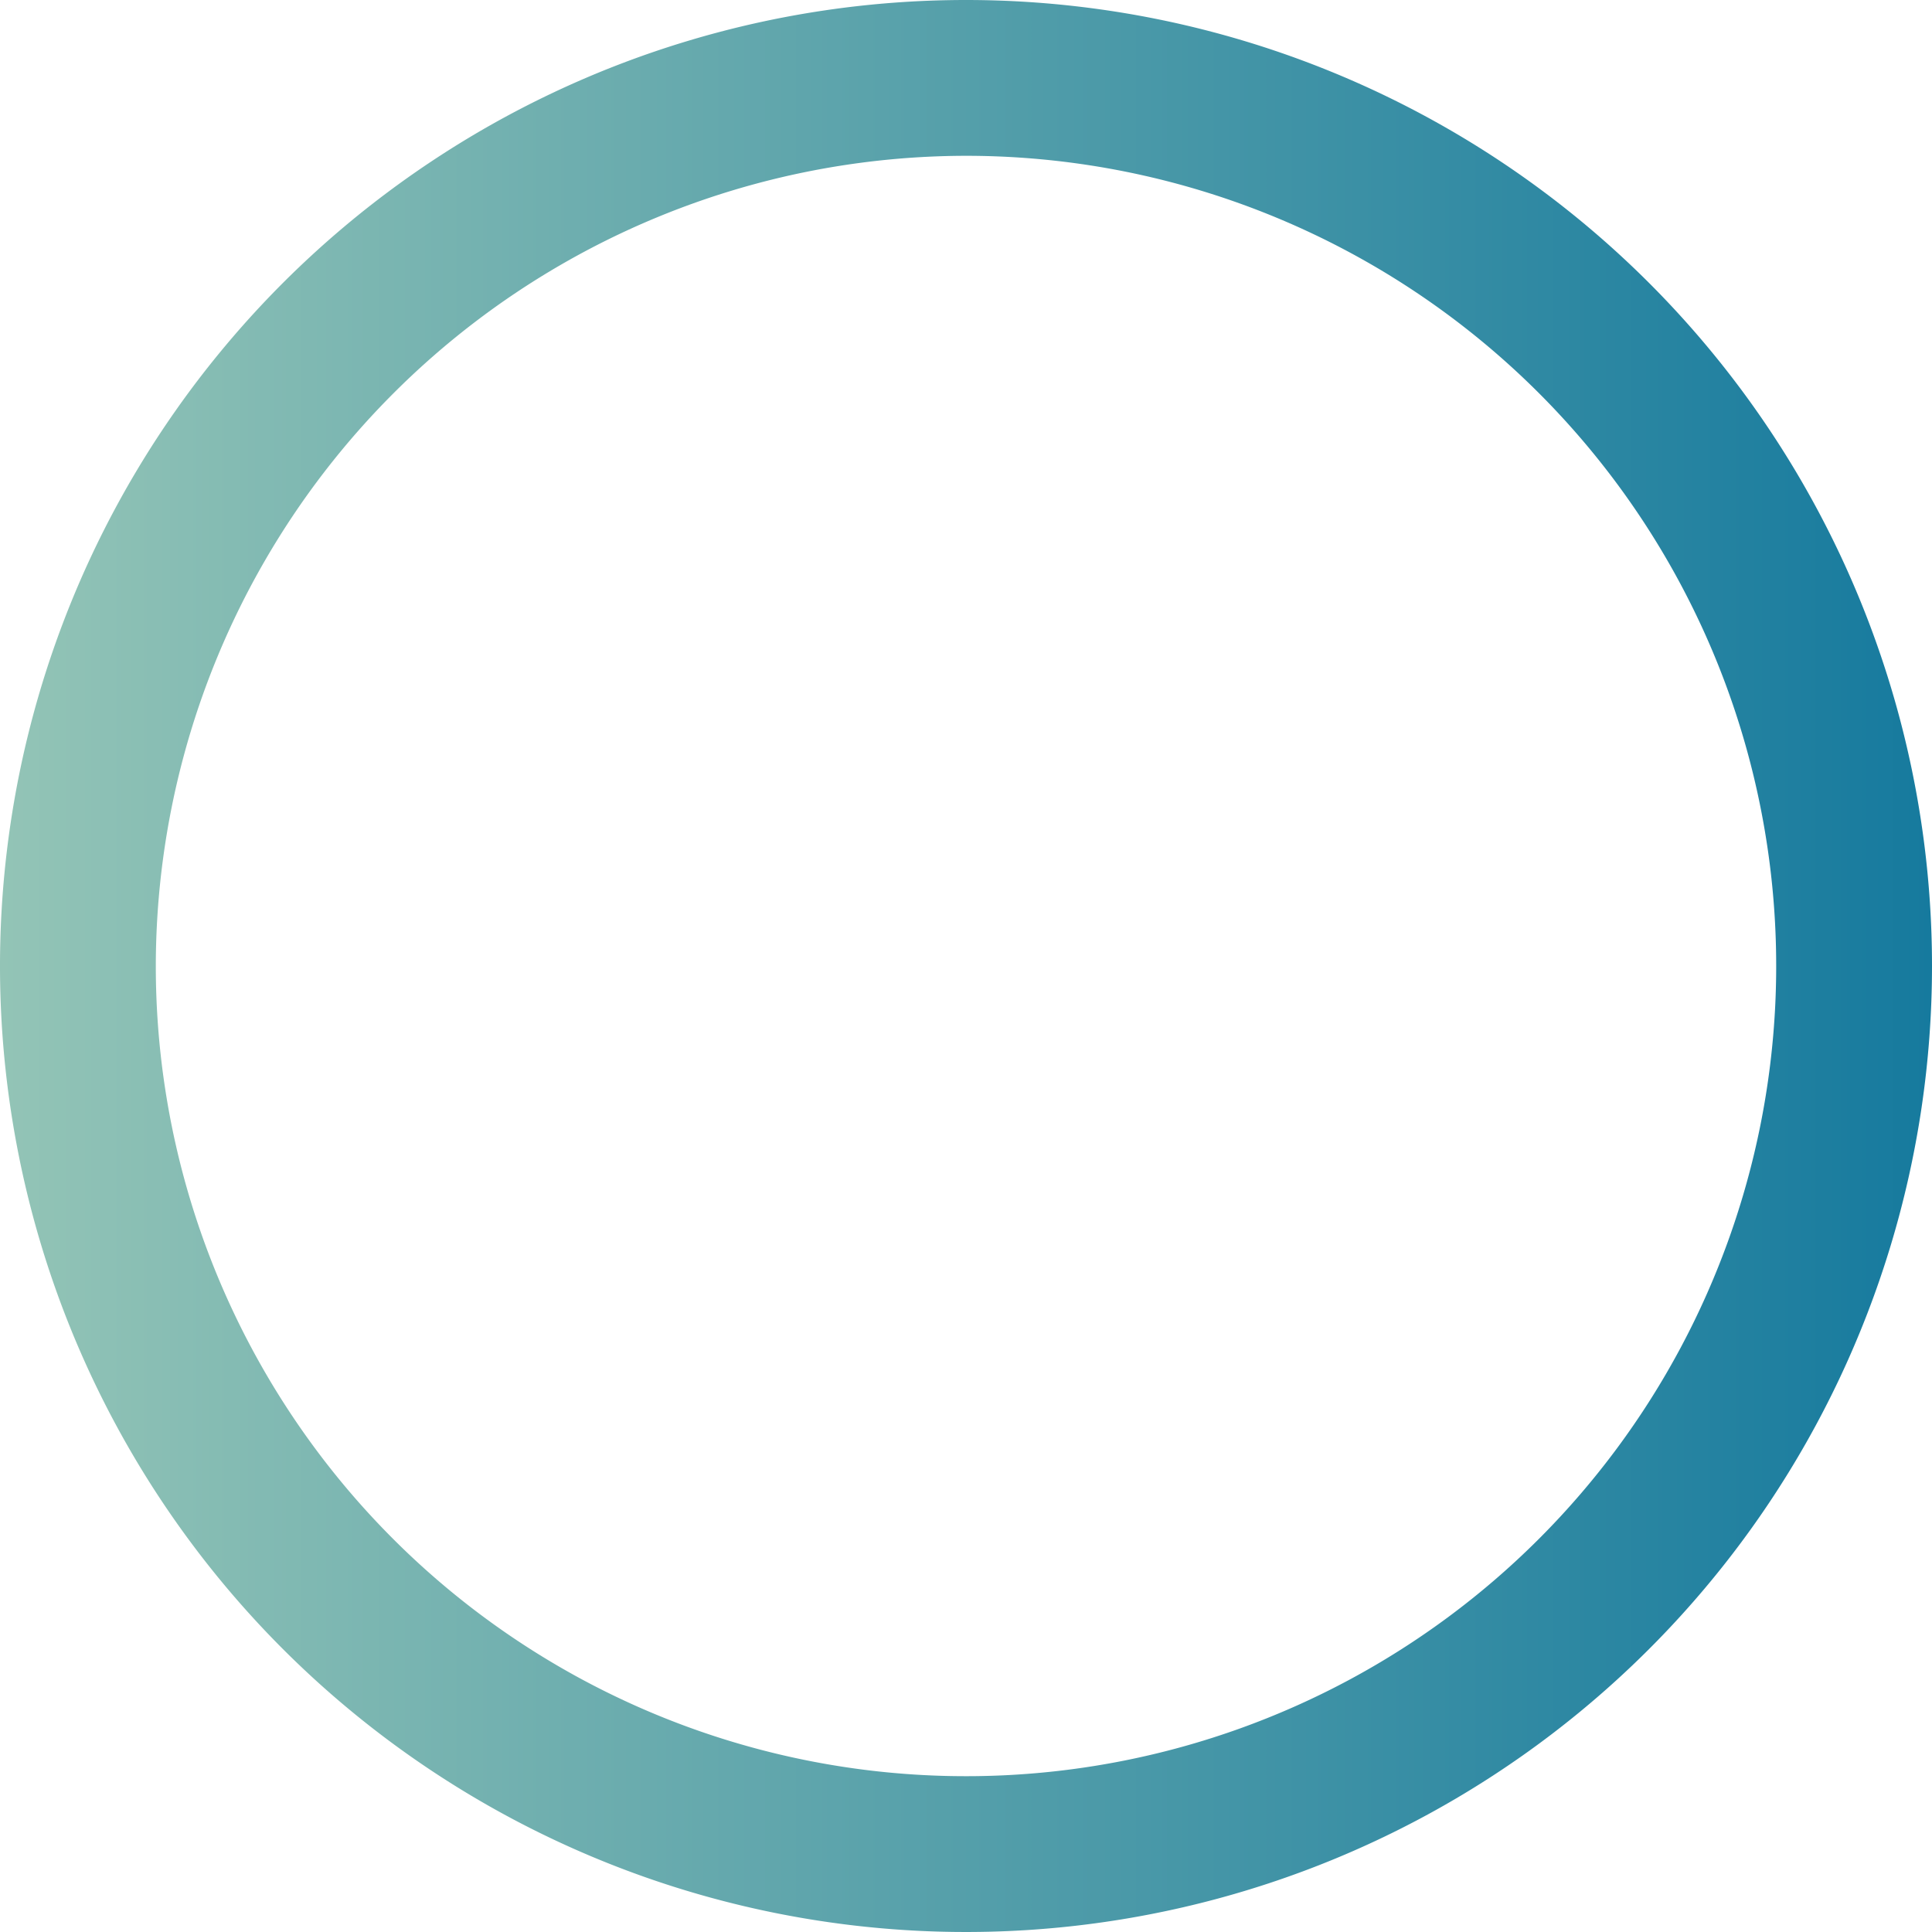 <svg xmlns="http://www.w3.org/2000/svg" xmlns:xlink="http://www.w3.org/1999/xlink" viewBox="0 0 124 124"><defs><linearGradient id="a" y1="62" x2="124" y2="62" gradientUnits="userSpaceOnUse"><stop offset="0" stop-color="#93c4b6"/><stop offset="1" stop-color="#167a9e"/></linearGradient></defs><path d="M62,10A52,52,0,1,1,10,62,52.06,52.06,0,0,1,62,10M62,0a62,62,0,1,0,62,62A62,62,0,0,0,62,0Z" fill="url(#a)"/></svg>